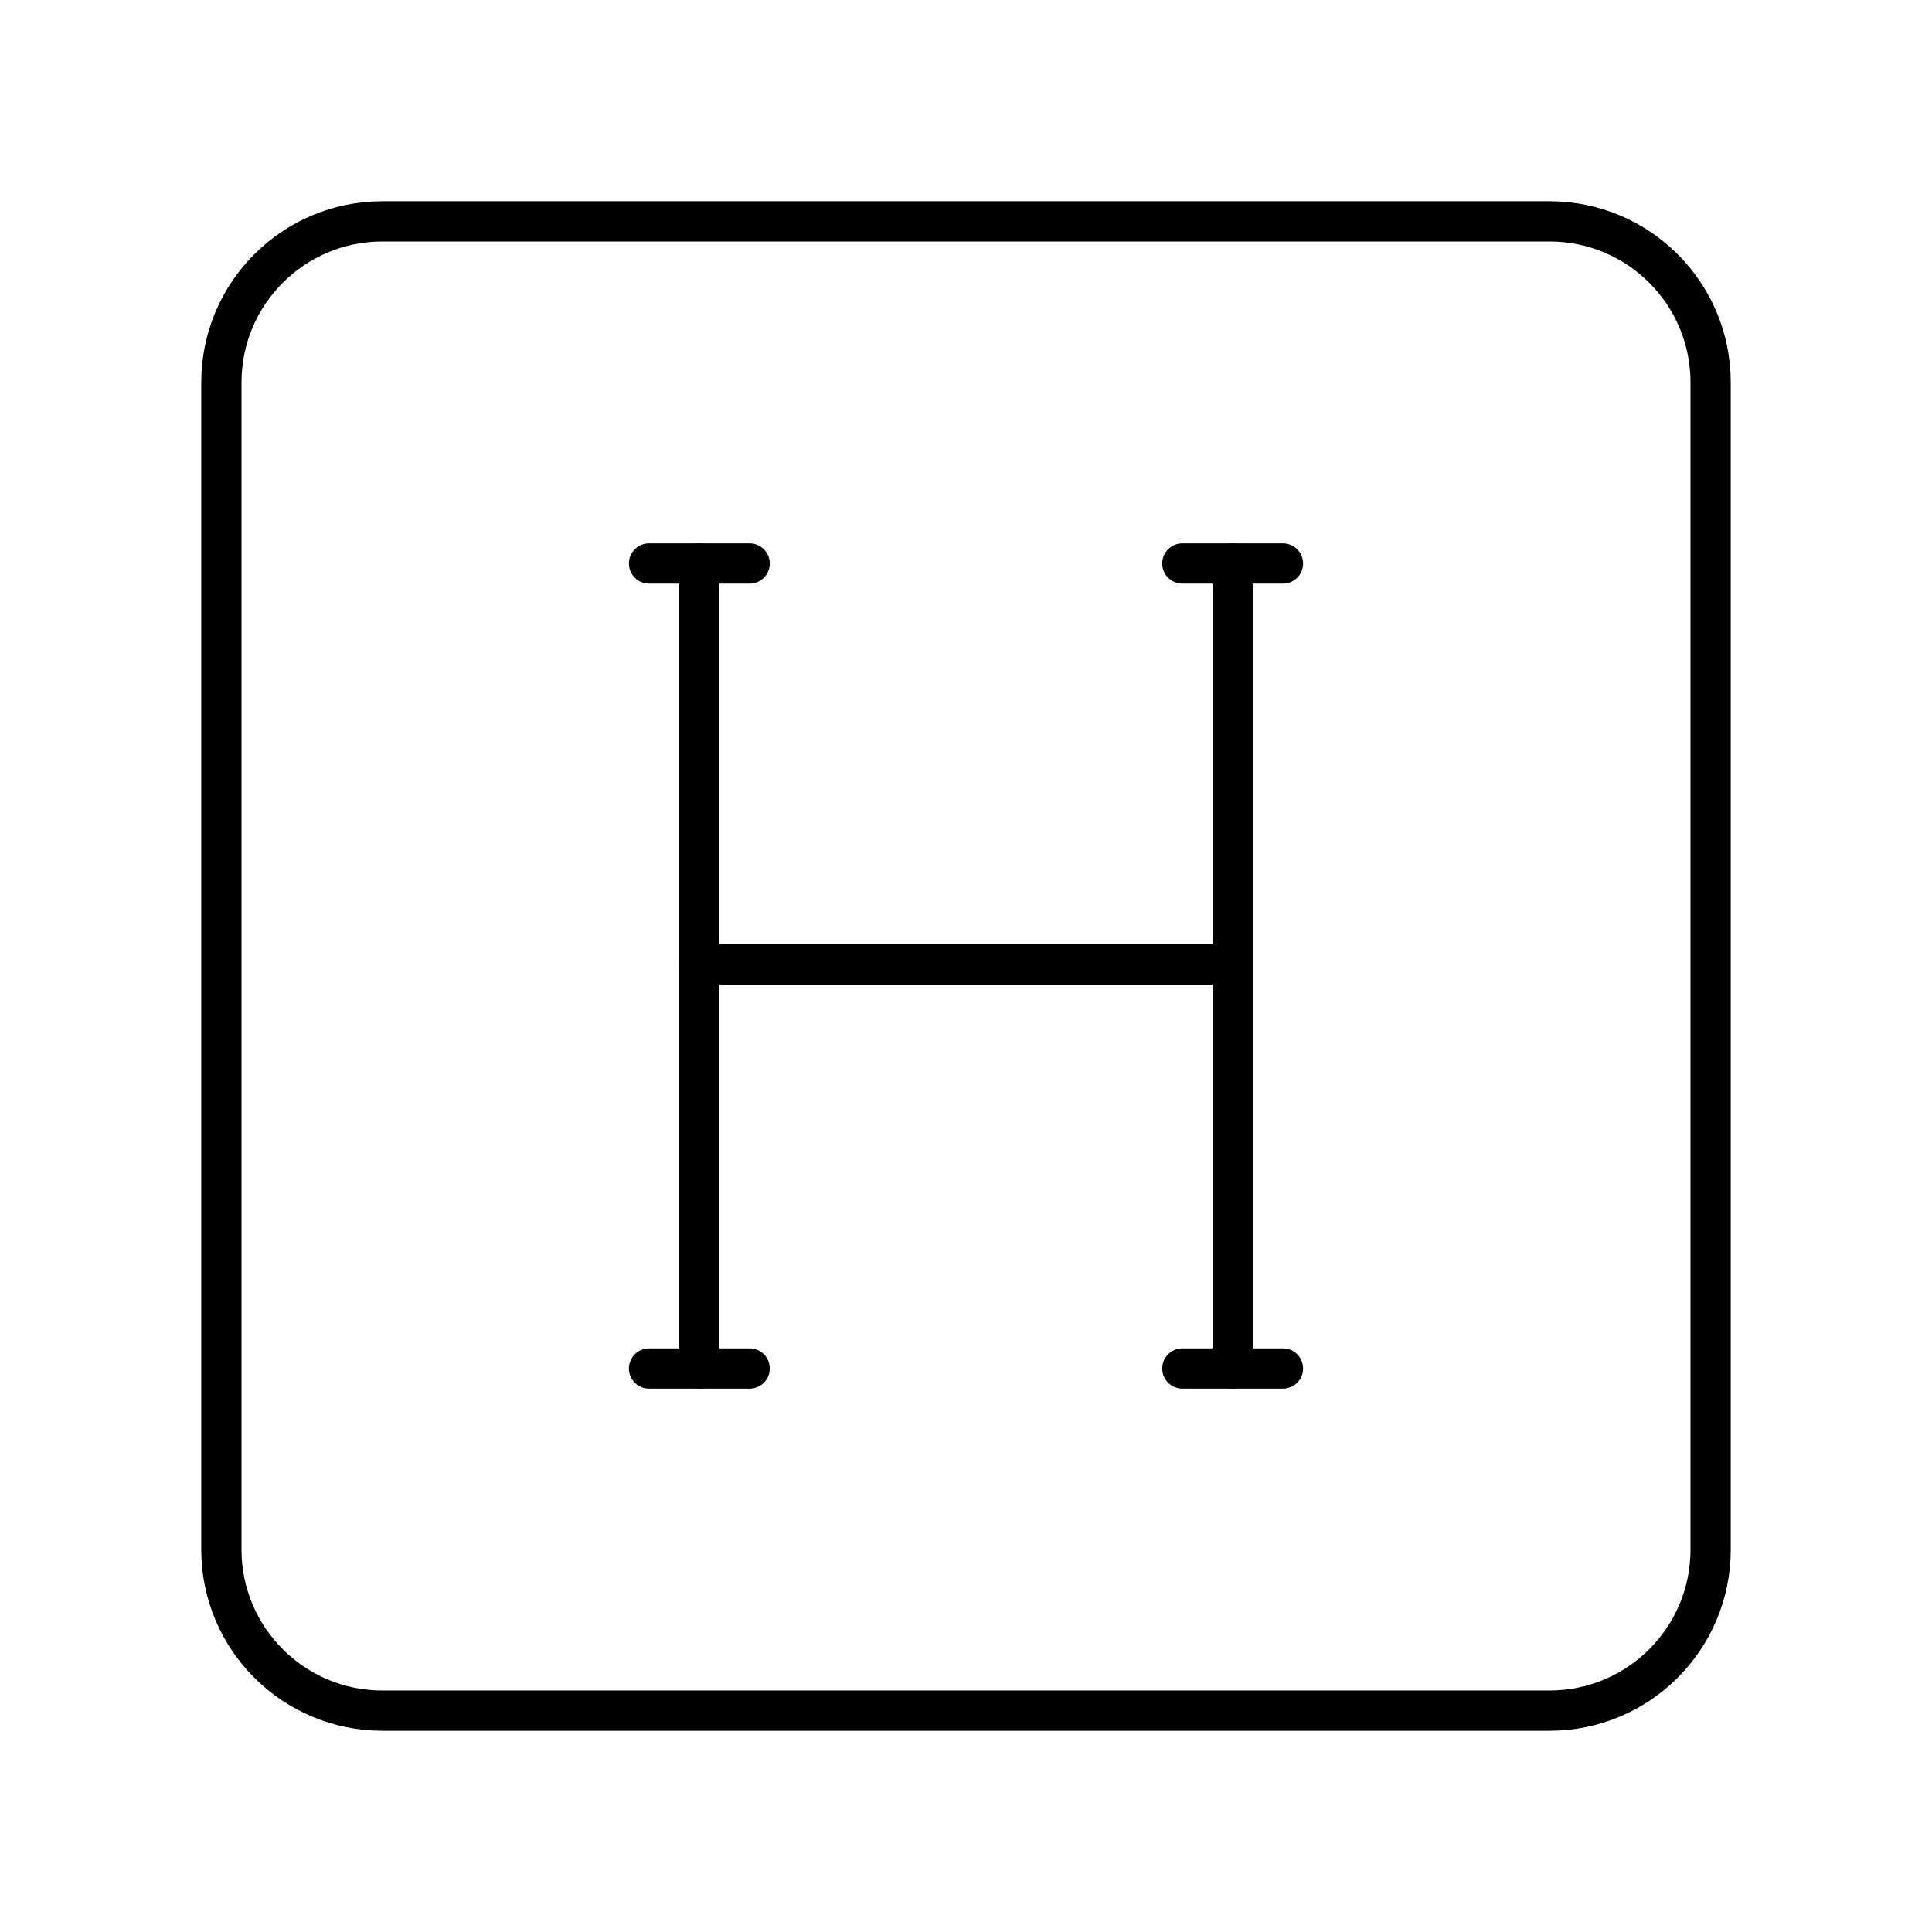 <?xml version="1.0" encoding="UTF-8"?><svg id="b" xmlns="http://www.w3.org/2000/svg" viewBox="0 0 48 48"><defs><style>.e{fill:none;stroke:#000;stroke-linecap:round;stroke-linejoin:round;}</style></defs><g id="c"><path id="d" class="e" d="M38.5,5.5H9.5c-2.209,0-4,1.791-4,4v29c0,2.209,1.791,4,4,4h29c2.209,0,4-1.791,4-4V9.5c0-2.209-1.791-4-4-4Z"/></g><line class="e" x1="17.375" y1="14" x2="17.375" y2="34"/><line class="e" x1="30.625" y1="14" x2="30.625" y2="34"/><line class="e" x1="17.375" y1="23.962" x2="30.625" y2="23.962"/><line class="e" x1="29.375" y1="14" x2="31.875" y2="14"/><line class="e" x1="16.125" y1="14" x2="18.625" y2="14"/><line class="e" x1="29.375" y1="34" x2="31.875" y2="34"/><line class="e" x1="16.125" y1="34" x2="18.625" y2="34"/></svg>